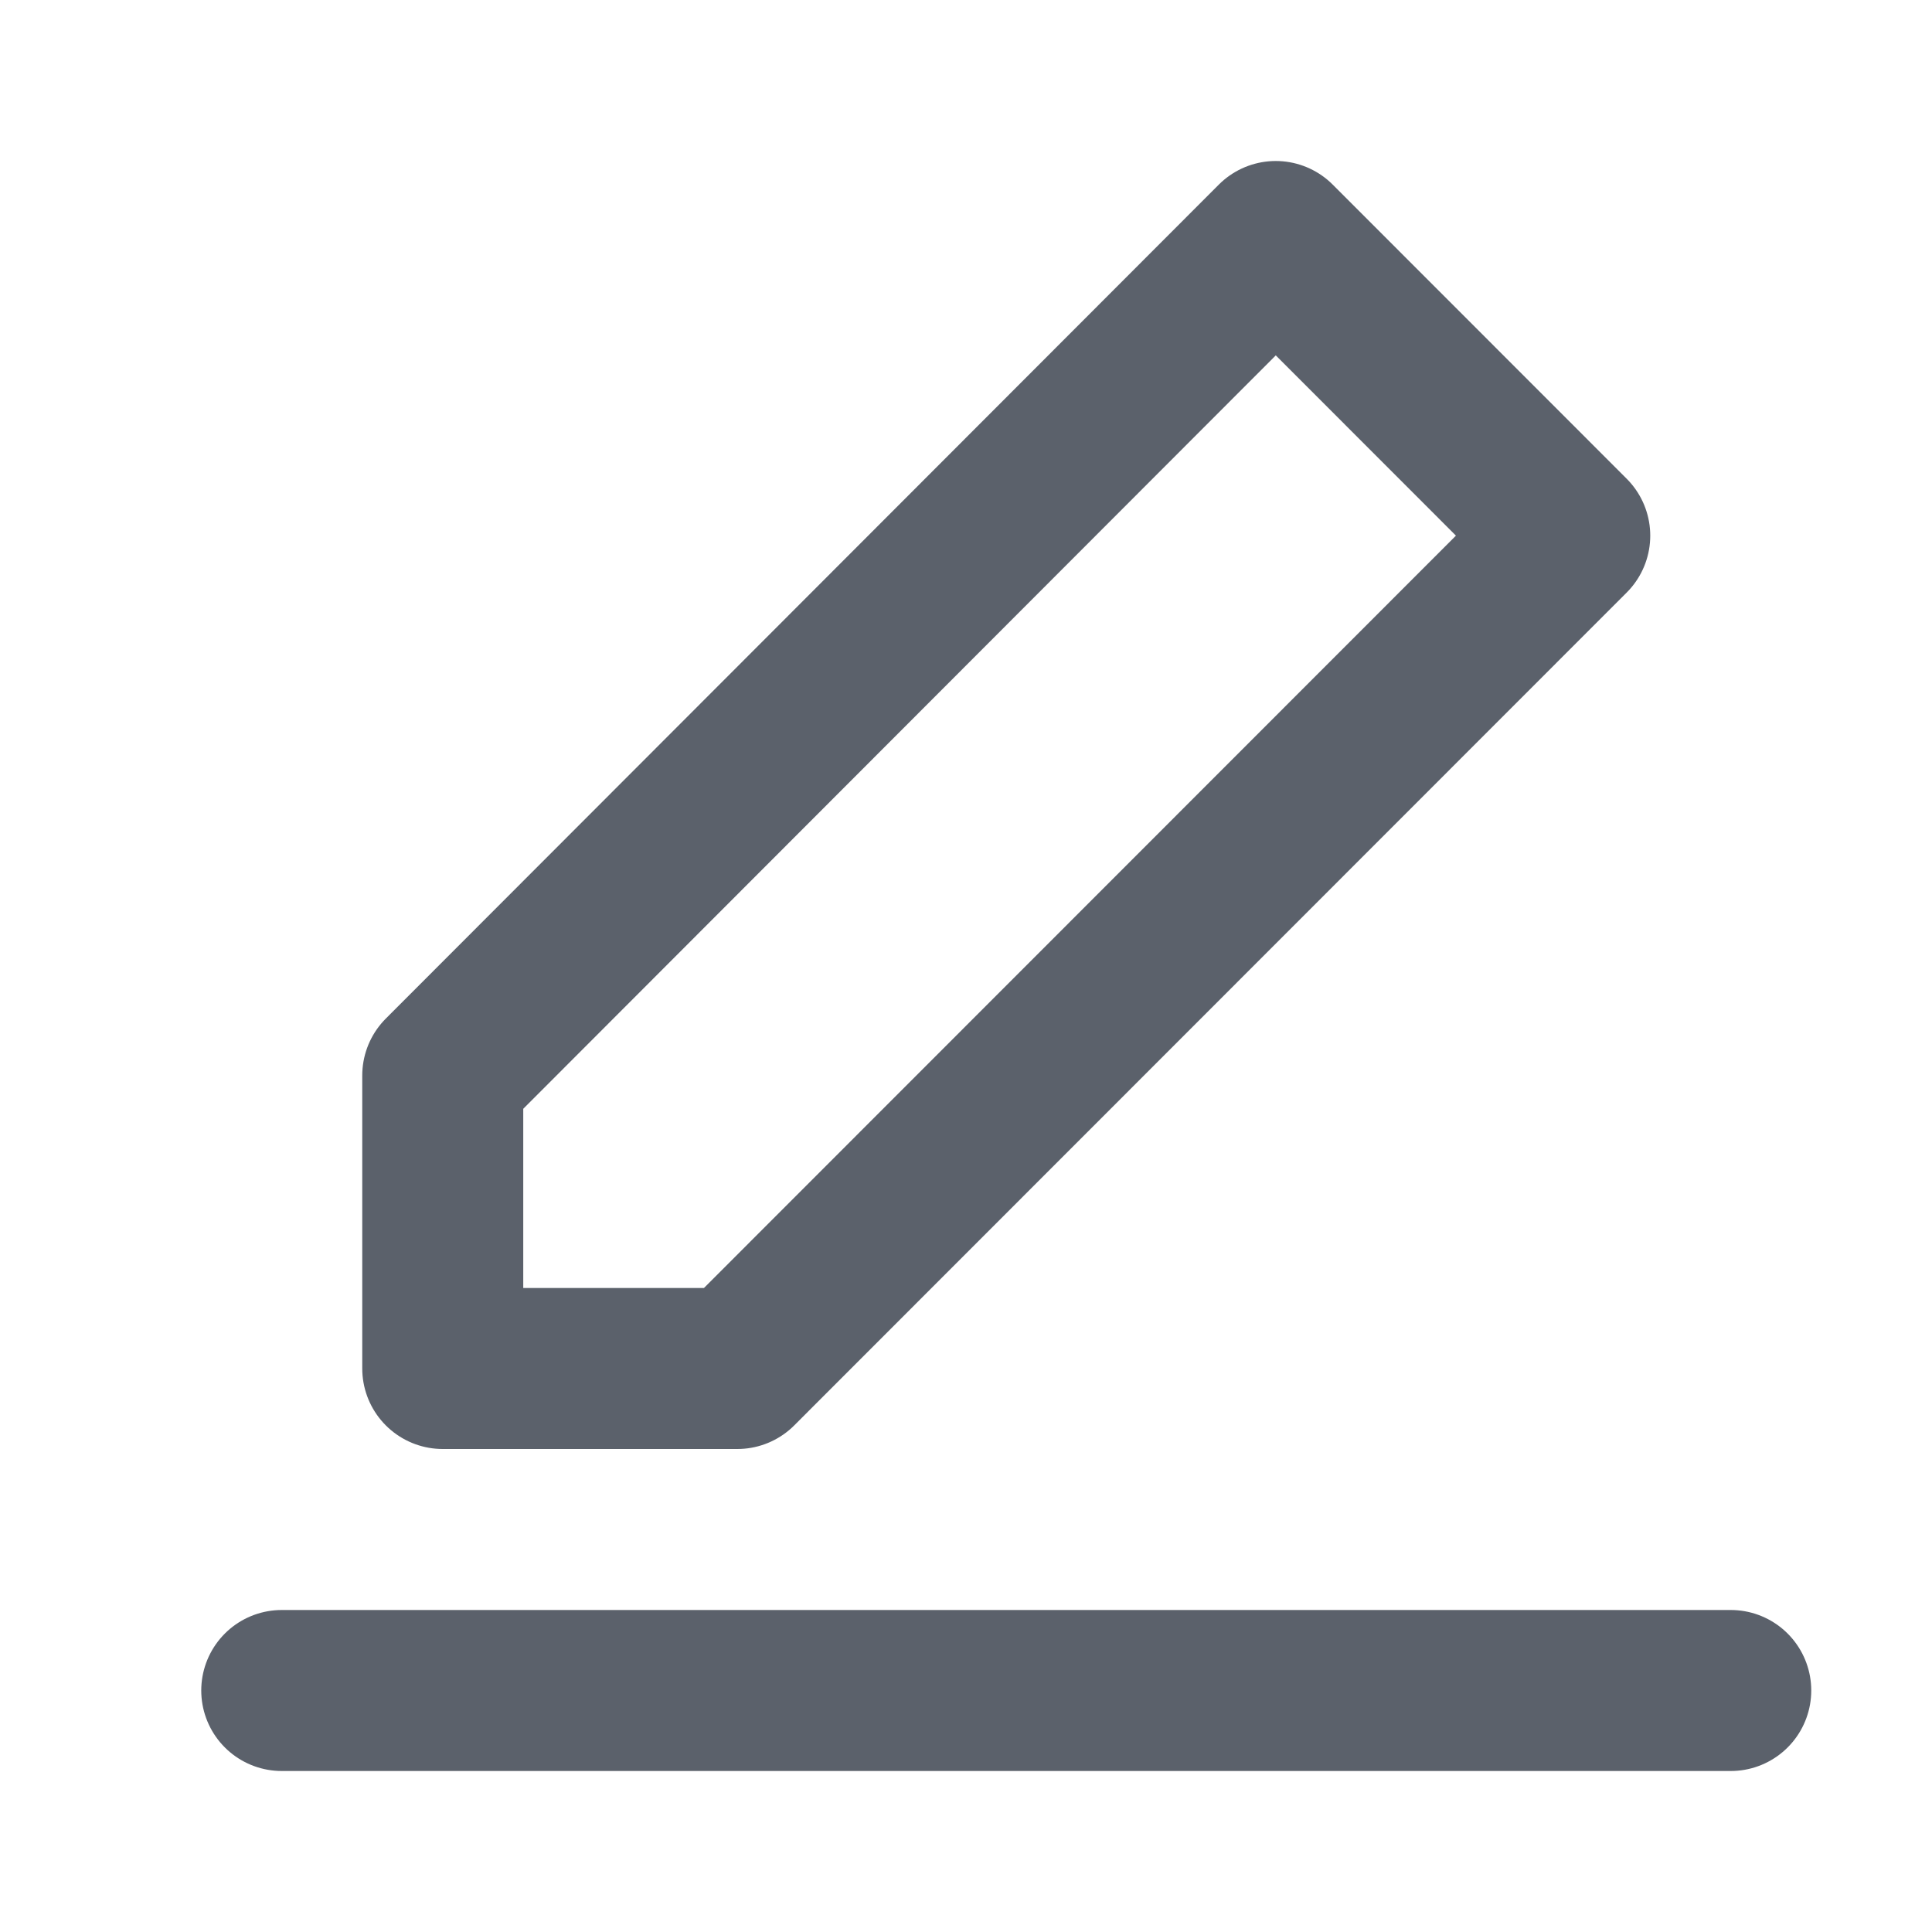<svg width="24" height="24" viewBox="0 0 24 24" fill="none" xmlns="http://www.w3.org/2000/svg">
<path d="M3.5 21H21.5" stroke="#5B616B" stroke-width="2" stroke-linecap="round" stroke-linejoin="round"/>
<path d="M5.5 13.36V17H9.159L19.5 6.654L15.848 3L5.5 13.36Z" stroke="#5B616B" stroke-width="2" stroke-linejoin="round"/>
</svg>
